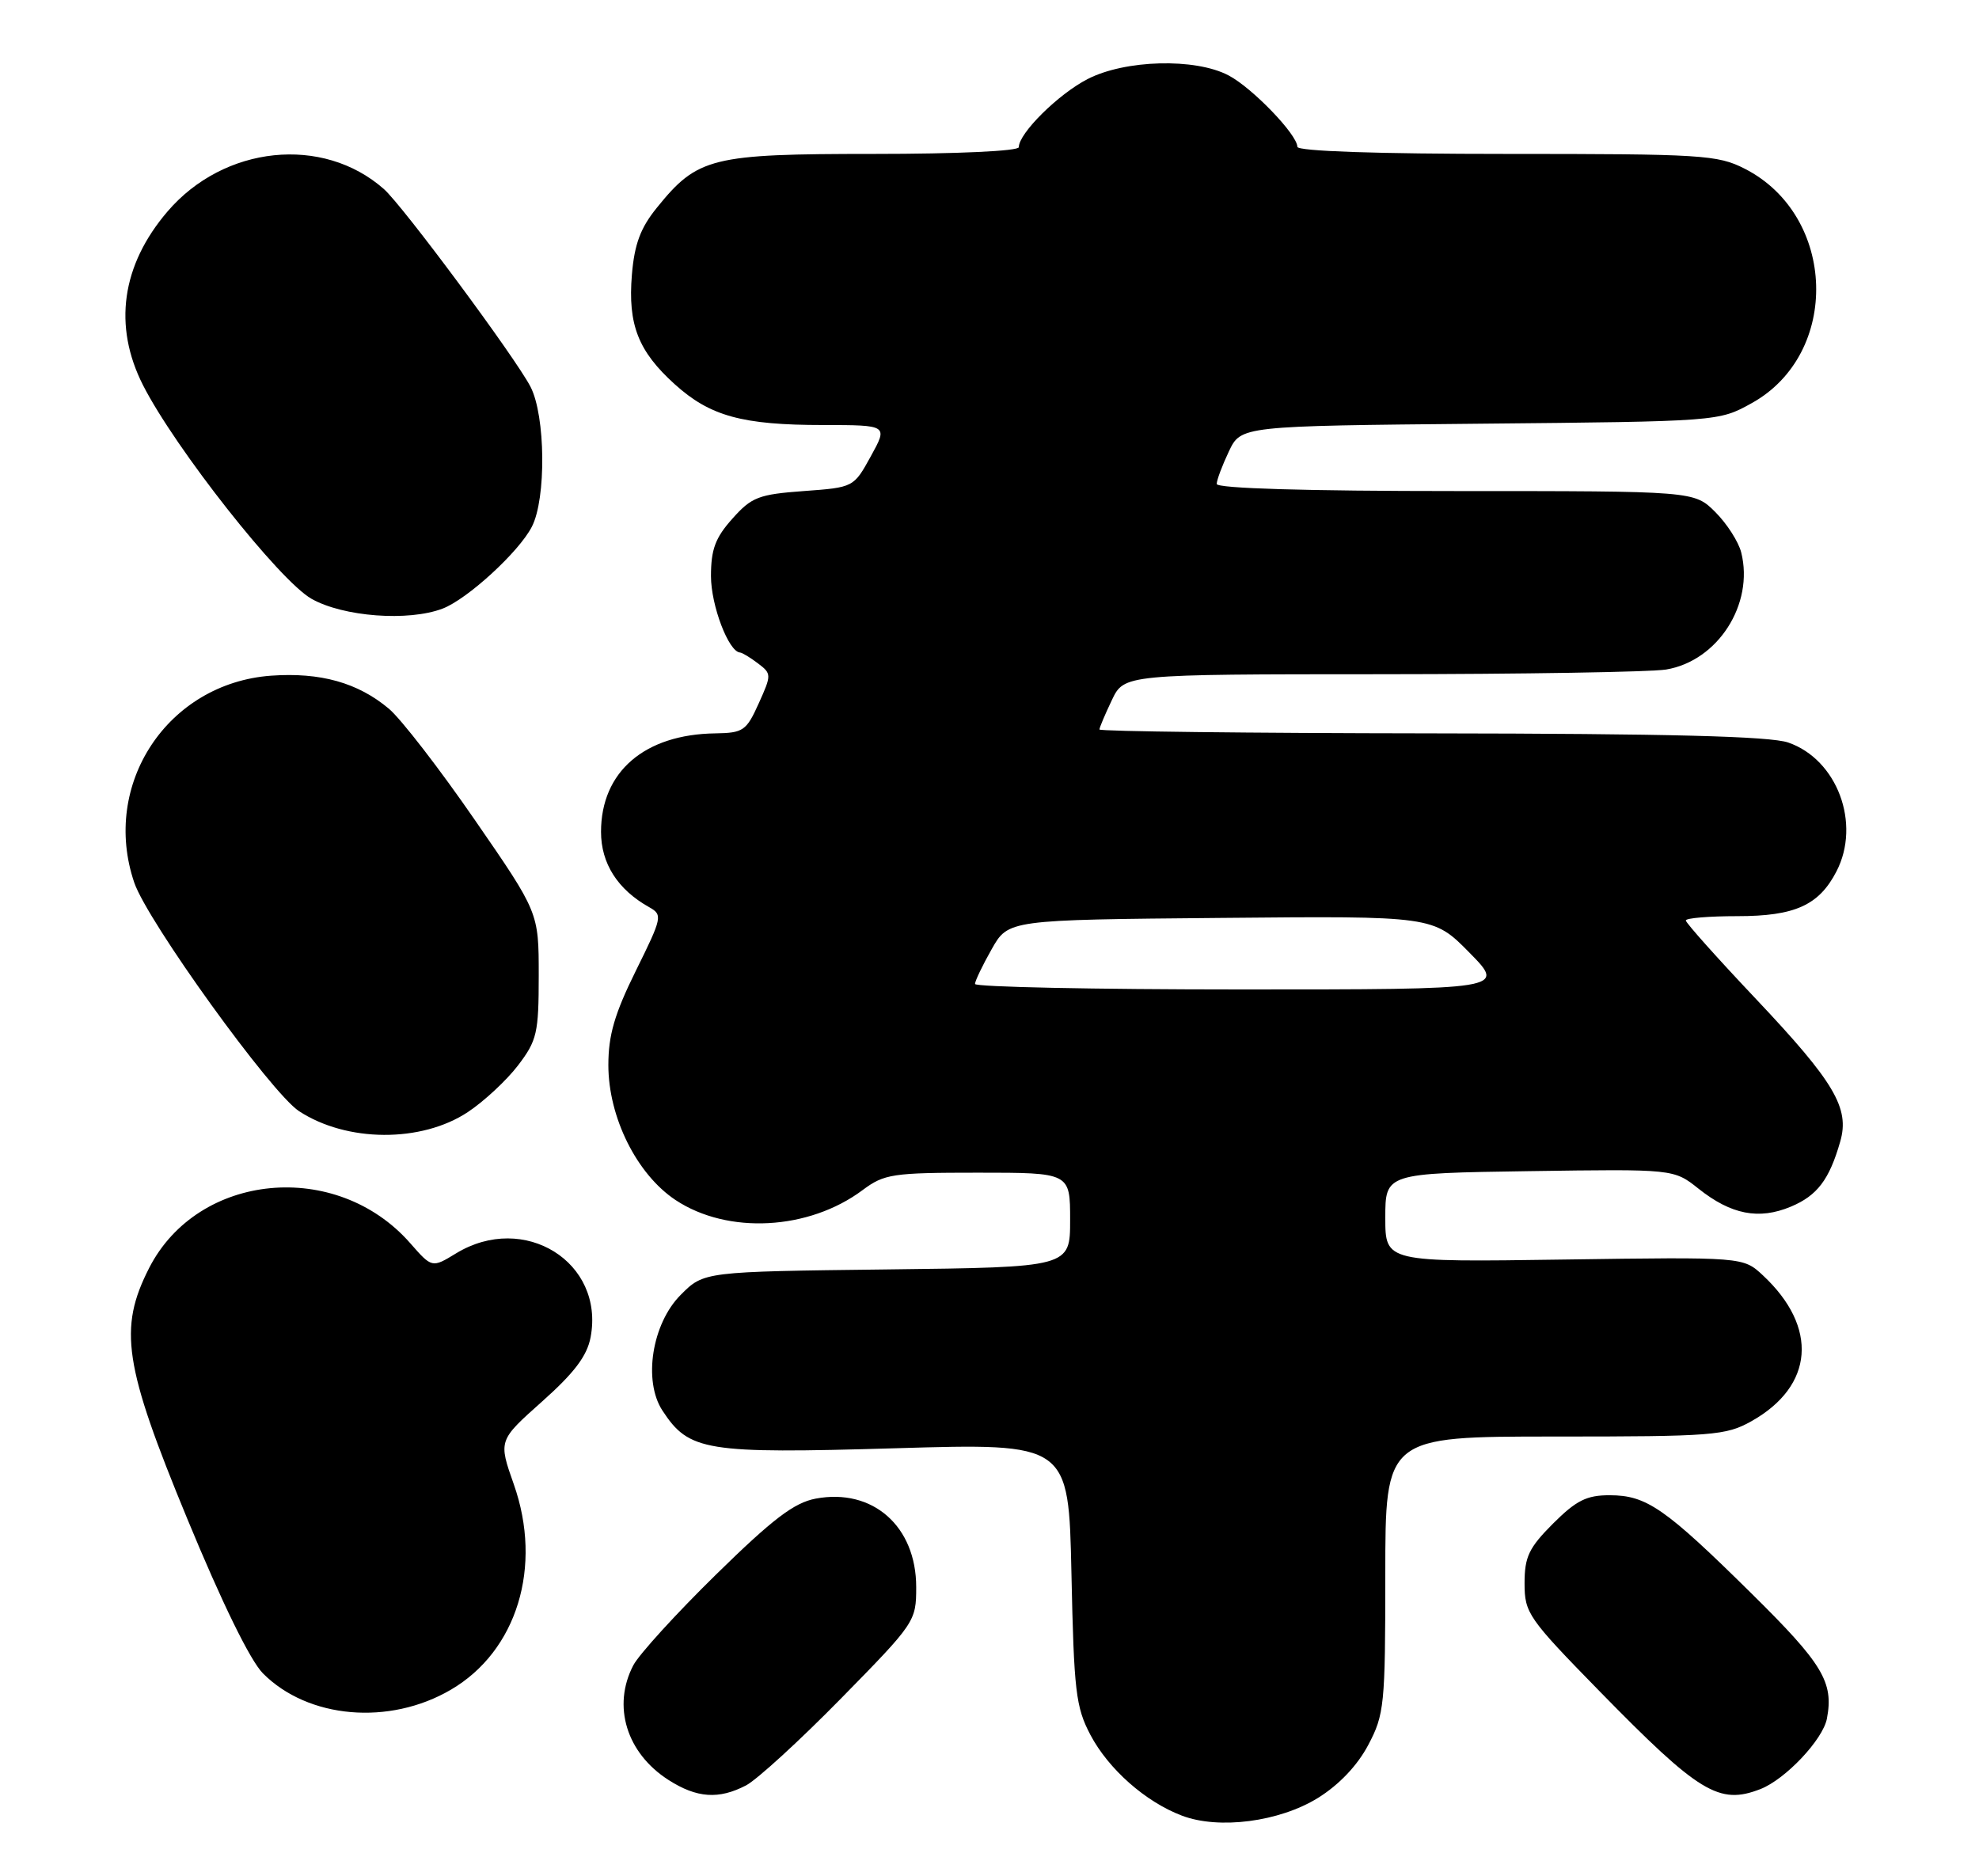 <?xml version="1.0" encoding="UTF-8" standalone="no"?>
<!DOCTYPE svg PUBLIC "-//W3C//DTD SVG 1.1//EN" "http://www.w3.org/Graphics/SVG/1.1/DTD/svg11.dtd" >
<svg xmlns="http://www.w3.org/2000/svg" xmlns:xlink="http://www.w3.org/1999/xlink" version="1.1" viewBox="0 0 270 256">
 <g >
 <path fill="currentColor"
d=" M 179.81 245.31 C 182.69 243.52 185.19 240.89 186.67 238.09 C 188.87 233.93 189.00 232.64 189.00 214.84 C 189.00 196.00 189.00 196.00 212.11 196.00 C 233.72 196.00 235.47 195.86 238.95 193.91 C 247.49 189.11 248.12 181.09 240.51 174.00 C 237.82 171.50 237.82 171.50 213.41 171.85 C 189.00 172.21 189.00 172.21 189.00 166.15 C 189.00 160.08 189.00 160.08 208.68 159.79 C 228.36 159.50 228.36 159.50 231.73 162.18 C 236.18 165.72 239.96 166.46 244.32 164.64 C 247.93 163.13 249.58 160.96 251.07 155.74 C 252.38 151.19 250.27 147.63 239.61 136.34 C 234.32 130.75 230.00 125.91 230.00 125.59 C 230.00 125.26 233.17 125.00 237.04 125.00 C 244.88 125.00 248.16 123.52 250.55 118.90 C 253.93 112.37 250.65 103.61 243.97 101.31 C 241.49 100.45 227.57 100.10 195.25 100.06 C 170.36 100.03 150.00 99.79 150.00 99.53 C 150.00 99.28 150.76 97.48 151.69 95.53 C 153.37 92.00 153.37 92.00 188.44 91.99 C 207.72 91.98 225.22 91.69 227.31 91.35 C 234.36 90.18 239.33 82.44 237.56 75.38 C 237.20 73.93 235.61 71.45 234.03 69.87 C 231.15 67.00 231.15 67.00 198.58 67.00 C 178.29 67.00 166.00 66.64 166.00 66.03 C 166.00 65.50 166.75 63.51 167.66 61.59 C 169.31 58.12 169.31 58.12 201.91 57.81 C 234.50 57.50 234.50 57.50 239.00 55.00 C 251.15 48.25 250.58 29.42 238.04 23.02 C 234.34 21.13 232.20 21.00 205.54 21.00 C 187.87 21.00 177.00 20.63 177.00 20.03 C 177.00 18.37 170.84 11.97 167.60 10.28 C 163.05 7.89 153.49 8.15 148.38 10.79 C 144.39 12.84 139.00 18.18 139.00 20.08 C 139.00 20.61 130.65 21.00 119.23 21.00 C 97.03 21.00 95.18 21.46 89.61 28.35 C 87.38 31.10 86.56 33.31 86.21 37.49 C 85.65 44.29 87.07 47.92 92.05 52.42 C 96.87 56.78 101.26 57.99 112.32 57.99 C 121.15 58.00 121.15 58.00 118.81 62.25 C 116.47 66.50 116.47 66.50 109.65 67.00 C 103.51 67.45 102.54 67.82 99.92 70.77 C 97.59 73.37 97.00 74.96 97.00 78.61 C 97.00 82.61 99.41 88.94 100.97 89.03 C 101.26 89.05 102.36 89.71 103.41 90.51 C 105.27 91.92 105.28 92.06 103.51 95.98 C 101.83 99.71 101.40 100.00 97.60 100.06 C 87.93 100.19 82.00 105.30 82.00 113.50 C 82.00 117.81 84.27 121.37 88.56 123.77 C 90.43 124.82 90.36 125.15 86.75 132.45 C 83.85 138.32 83.00 141.23 83.00 145.32 C 83.00 152.44 86.88 160.23 92.18 163.74 C 99.30 168.45 110.34 167.86 117.68 162.38 C 120.64 160.17 121.76 160.00 133.43 160.00 C 146.00 160.00 146.00 160.00 146.00 166.45 C 146.00 172.90 146.00 172.90 121.02 173.20 C 96.03 173.50 96.03 173.50 92.88 176.66 C 88.95 180.59 87.72 188.40 90.38 192.46 C 94.01 198.00 96.21 198.36 122.14 197.60 C 145.80 196.90 145.80 196.90 146.18 214.70 C 146.52 230.74 146.77 232.92 148.77 236.71 C 151.24 241.38 156.28 245.84 161.24 247.72 C 166.29 249.65 174.54 248.57 179.81 245.31 Z  M 101.80 243.59 C 103.28 242.81 109.11 237.48 114.75 231.73 C 124.84 221.45 125.00 221.22 125.00 216.55 C 125.00 208.24 119.07 203.01 111.29 204.47 C 108.34 205.03 105.44 207.23 97.68 214.84 C 92.26 220.15 87.19 225.72 86.41 227.20 C 83.50 232.76 85.47 239.19 91.21 242.86 C 95.07 245.33 98.07 245.54 101.80 243.59 Z  M 240.18 244.10 C 243.59 242.77 248.70 237.36 249.25 234.49 C 250.20 229.52 248.69 227.01 238.98 217.43 C 227.15 205.75 224.64 204.02 219.63 204.01 C 216.47 204.00 215.06 204.71 211.88 207.88 C 208.59 211.18 208.00 212.41 208.00 216.03 C 208.00 220.09 208.49 220.79 218.25 230.77 C 231.82 244.64 234.54 246.30 240.18 244.10 Z  M 61.52 230.54 C 70.54 225.26 74.06 213.75 70.10 202.52 C 67.99 196.54 67.99 196.54 73.96 191.22 C 78.36 187.30 80.10 185.00 80.58 182.44 C 82.50 172.20 71.50 165.35 62.22 171.01 C 58.94 173.01 58.94 173.01 55.96 169.61 C 45.90 158.15 27.02 159.95 20.35 173.00 C 16.14 181.26 16.89 186.26 25.55 207.22 C 30.28 218.68 34.13 226.55 35.87 228.31 C 42.01 234.50 53.11 235.47 61.52 230.54 Z  M 63.83 151.73 C 66.03 150.27 69.11 147.41 70.67 145.37 C 73.27 141.96 73.50 140.95 73.50 133.08 C 73.50 124.50 73.50 124.50 64.78 111.87 C 59.99 104.92 54.71 98.09 53.06 96.70 C 48.82 93.14 43.72 91.71 36.98 92.19 C 22.87 93.22 13.75 107.02 18.32 120.43 C 20.13 125.73 36.98 149.10 40.79 151.60 C 47.31 155.87 57.49 155.93 63.83 151.73 Z  M 60.38 83.04 C 63.75 81.76 70.79 75.32 72.56 71.87 C 74.54 68.05 74.43 56.74 72.38 52.77 C 70.32 48.79 54.95 28.06 52.37 25.79 C 44.04 18.44 30.57 19.84 22.85 28.86 C 16.58 36.19 15.41 44.47 19.51 52.55 C 23.90 61.18 38.12 79.22 42.50 81.70 C 46.83 84.15 55.71 84.82 60.38 83.04 Z  M 133.02 134.25 C 133.03 133.84 134.05 131.70 135.30 129.50 C 137.56 125.50 137.56 125.50 166.55 125.24 C 195.55 124.97 195.55 124.97 200.49 129.99 C 205.42 135.00 205.42 135.00 169.21 135.00 C 149.30 135.00 133.01 134.66 133.02 134.25 Z "/>
</g>
</svg>
